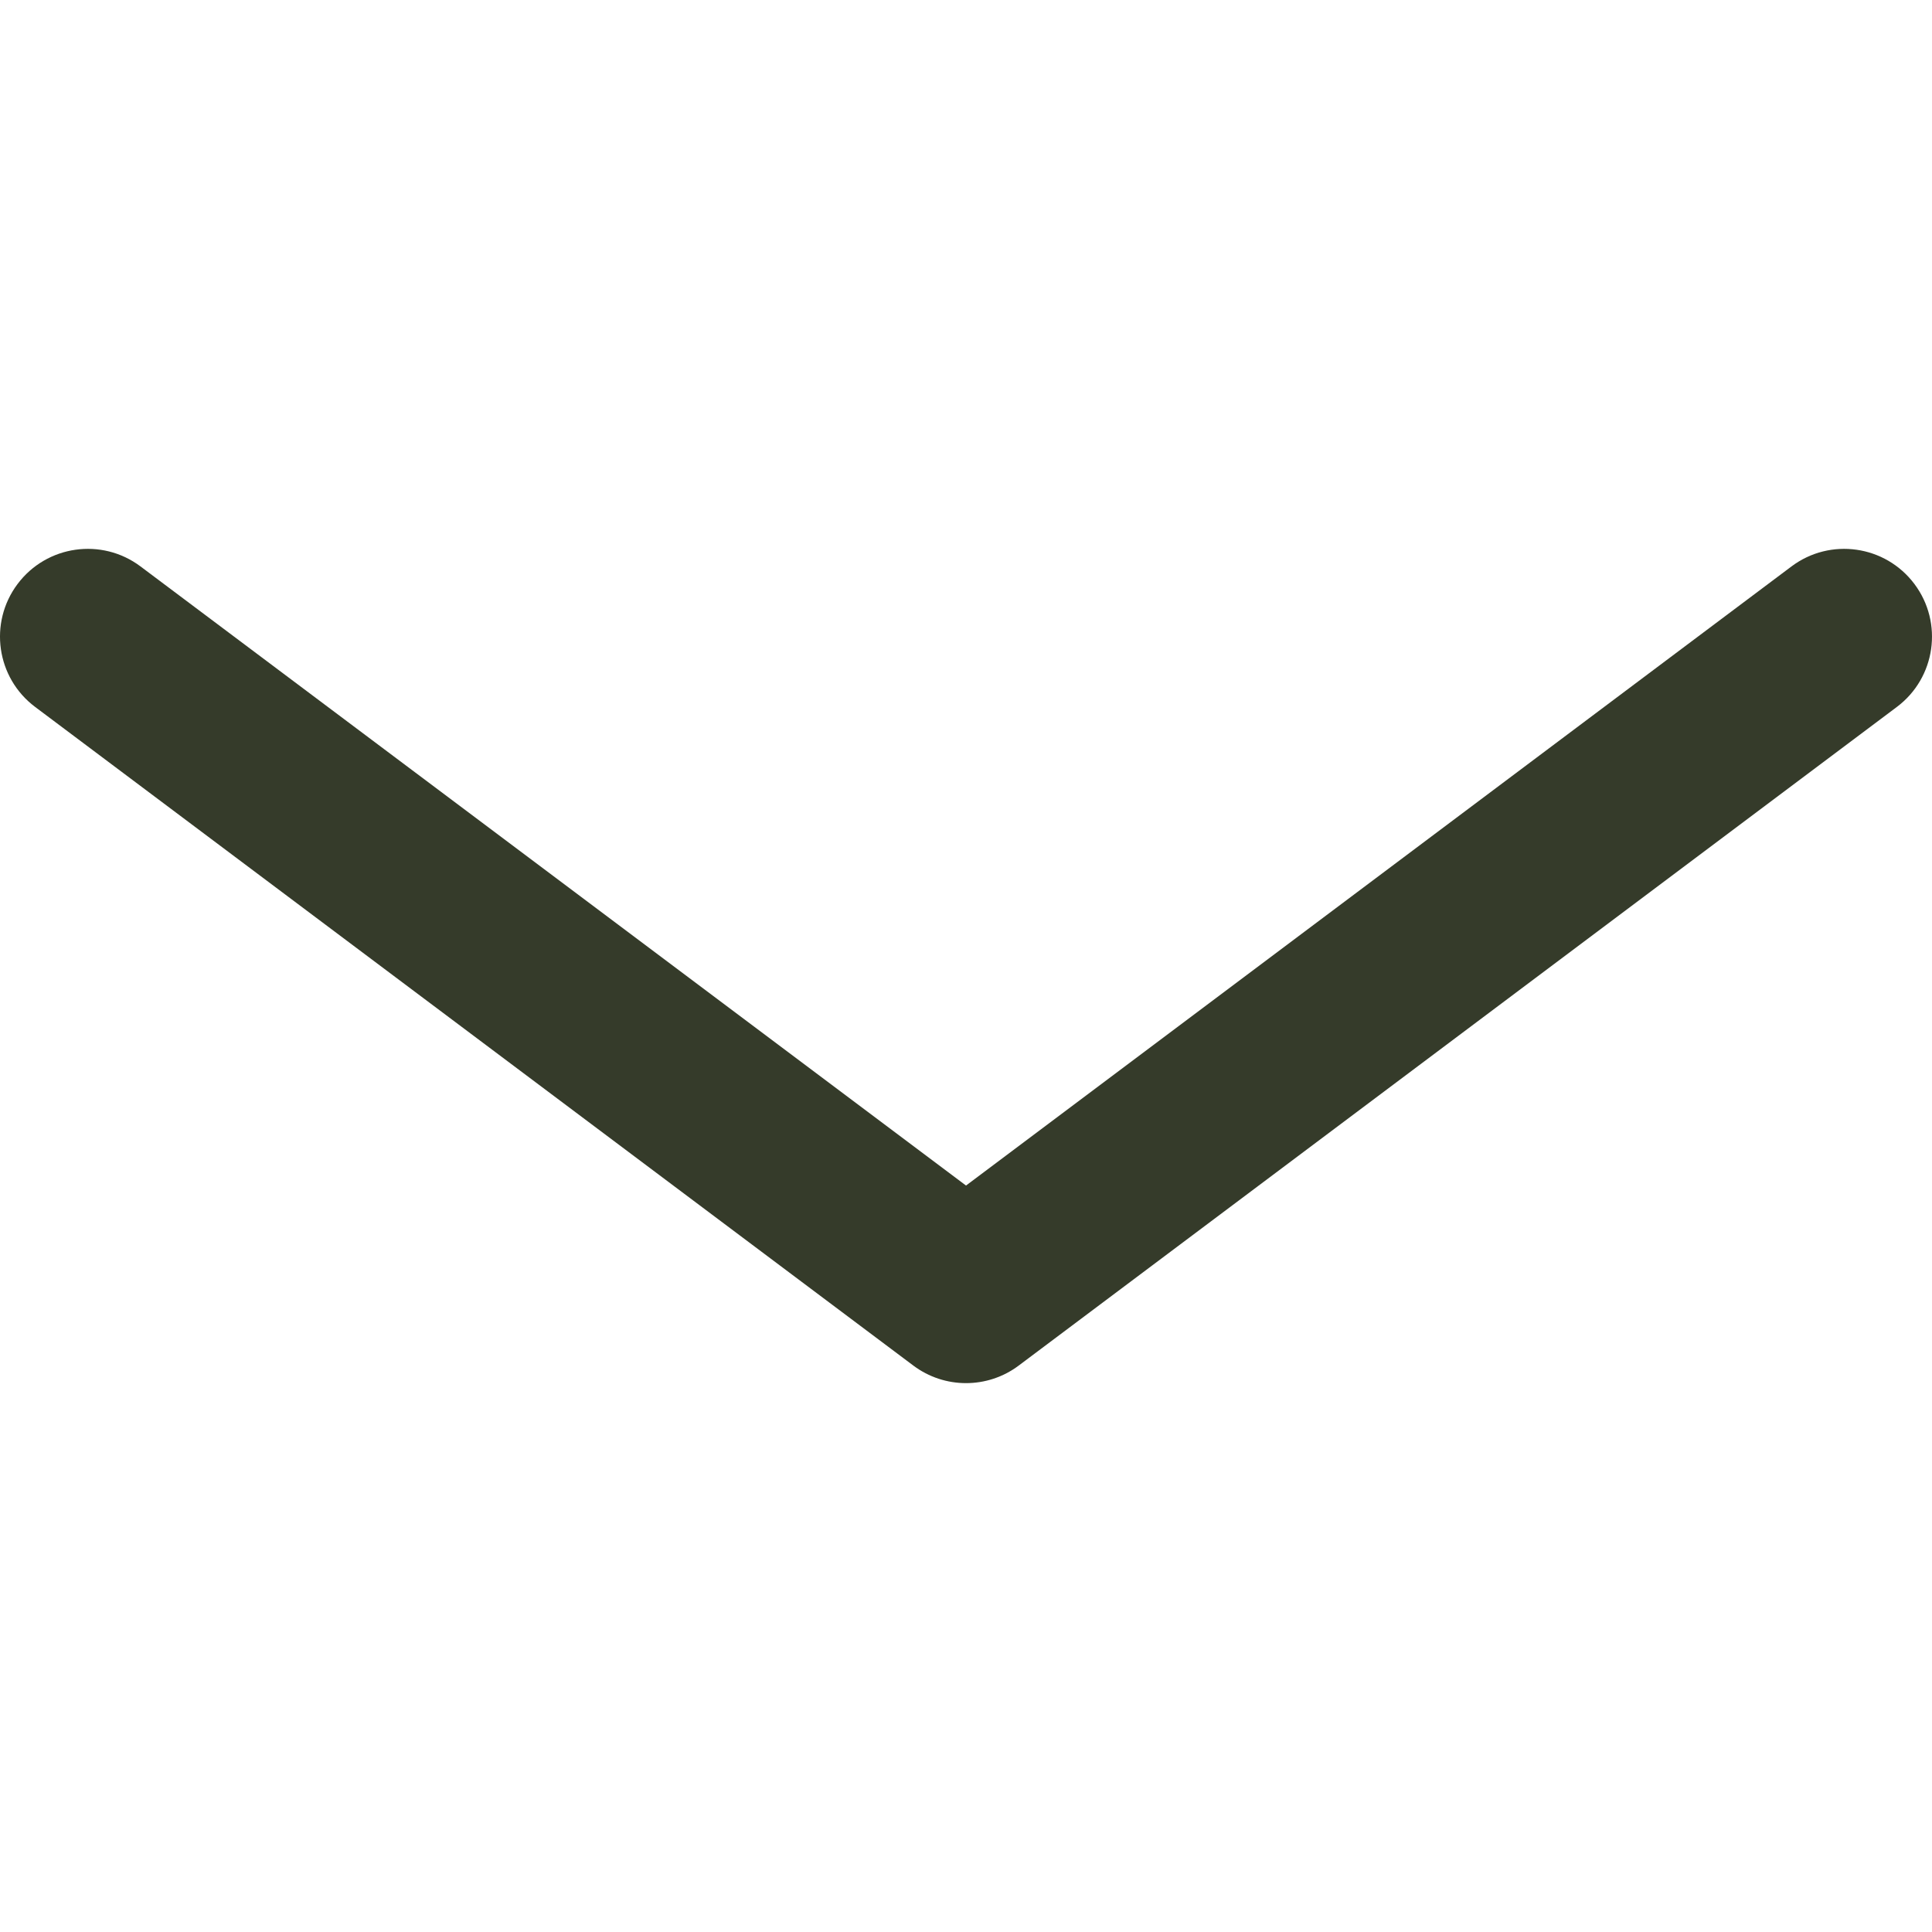 <svg xmlns="http://www.w3.org/2000/svg" xml:space="preserve" width="512" height="512" viewBox="0 0 330.002 330.002"><path xmlns="http://www.w3.org/2000/svg" fill="#353b2a" d="M327.001 99.751c-4.971-6.628-14.374-7.971-21-3l-140.997 105.75L24.001 96.751c-6.628-4.971-16.029-3.626-21 3-4.971 6.627-3.627 16.03 3 21l150.004 112.5c2.667 2 5.833 3 9 3s6.333-1 9-3l149.996-112.5c6.627-4.97 7.971-14.372 3-21" data-original="#000000"/></svg>
